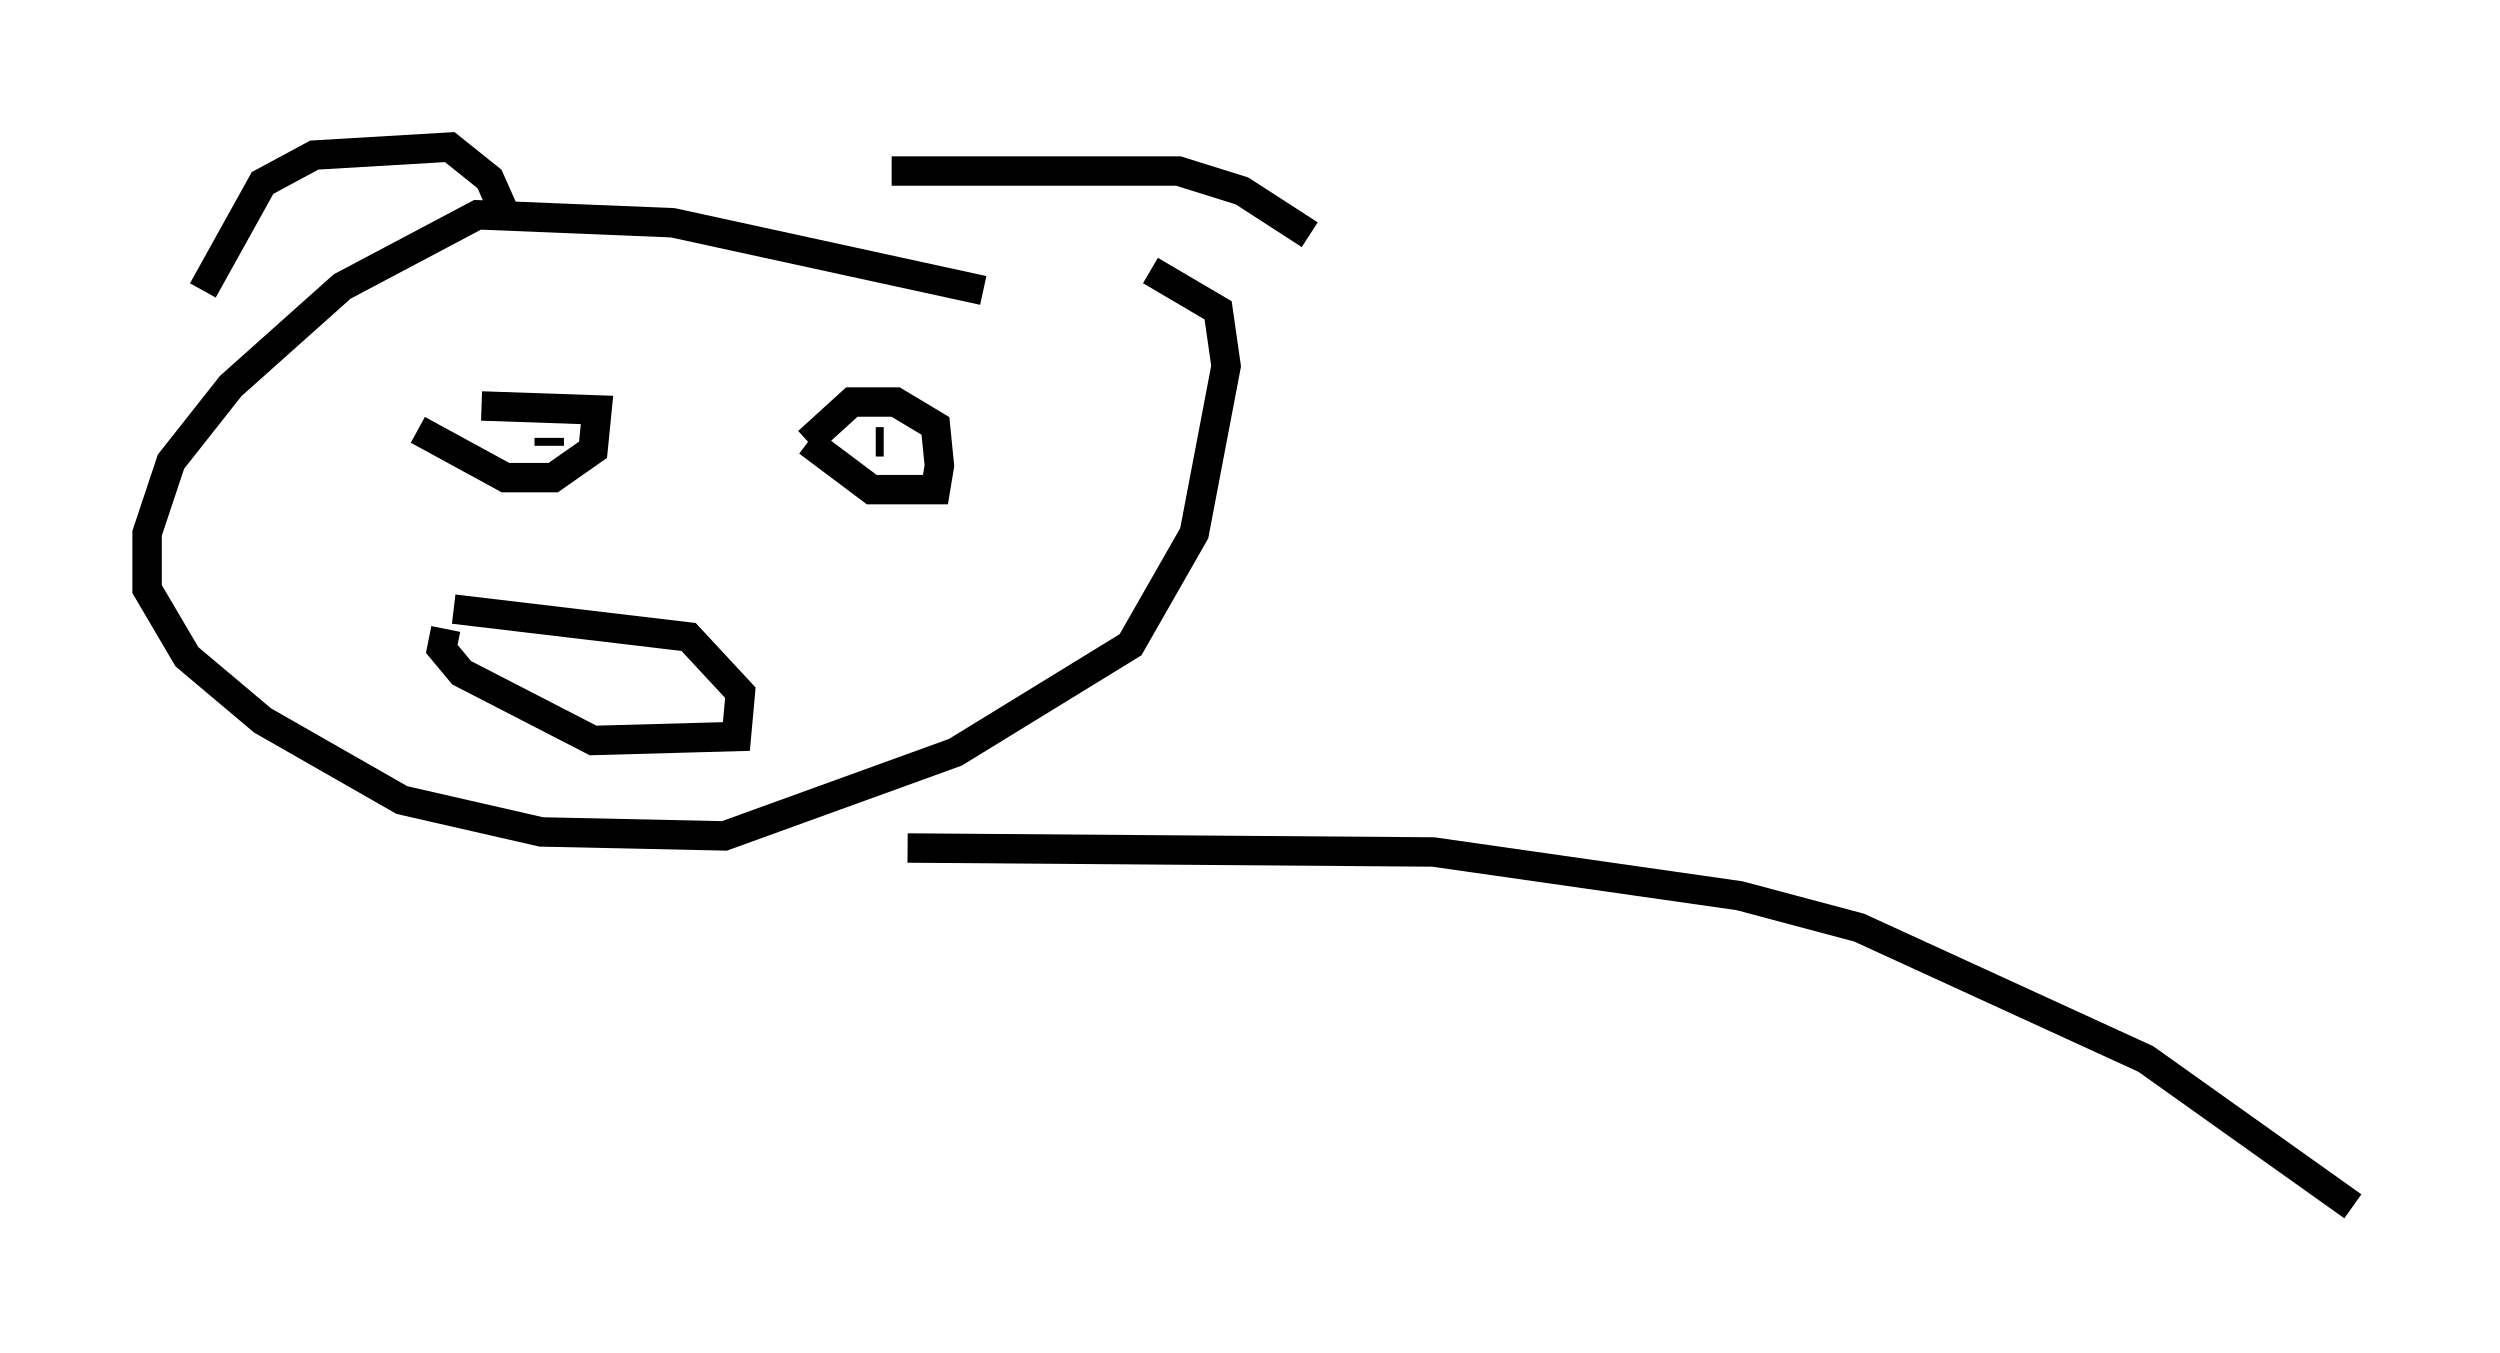 <?xml version="1.0" encoding="utf-8" ?>
<svg baseProfile="full" height="45.994" version="1.1" width="84.965" xmlns="http://www.w3.org/2000/svg" xmlns:ev="http://www.w3.org/2001/xml-events" xmlns:xlink="http://www.w3.org/1999/xlink"><defs /><rect fill="white" height="45.994" width="84.965" x="0" y="0" /><path d="M35.311, 9.871 m-1.894, 0.0 l-10.555, -2.3 -6.631, -0.271 l-4.601, 2.436 -3.789, 3.383 l-2.03, 2.571 -0.812, 2.436 l0.0, 1.894 1.353, 2.3 l2.571, 2.165 4.736, 2.706 l4.736, 1.083 6.225, 0.135 l7.848, -2.842 5.954, -3.654 l2.165, -3.789 1.083, -5.683 l-0.271, -1.894 -2.3, -1.353 m-32.205, 0.677 l2.03, -3.654 1.759, -0.947 l4.601, -0.271 1.353, 1.083 l0.541, 1.218 m13.126, -1.488 l9.743, 0.0 2.165, 0.677 l2.3, 1.488 m-30.311, 6.631 l2.977, 1.624 1.624, 0.0 l1.353, -0.947 0.135, -1.353 l-3.924, -0.135 m2.3, 1.083 l0.0, 0.271 m8.796, -0.135 l2.165, 1.624 2.165, 0.0 l0.135, -0.812 -0.135, -1.353 l-1.353, -0.812 -1.488, 0.0 l-1.488, 1.353 m2.3, 0.0 l0.271, 0.0 m-14.885, 6.36 l-0.135, 0.677 0.677, 0.812 l4.465, 2.3 4.871, -0.135 l0.135, -1.488 -1.759, -1.894 l-7.984, -0.947 m15.426, 8.119 l17.862, 0.135 10.419, 1.488 l4.059, 1.083 9.743, 4.465 l7.036, 5.007 " fill="none" stroke="black" stroke-width="1" /></svg>